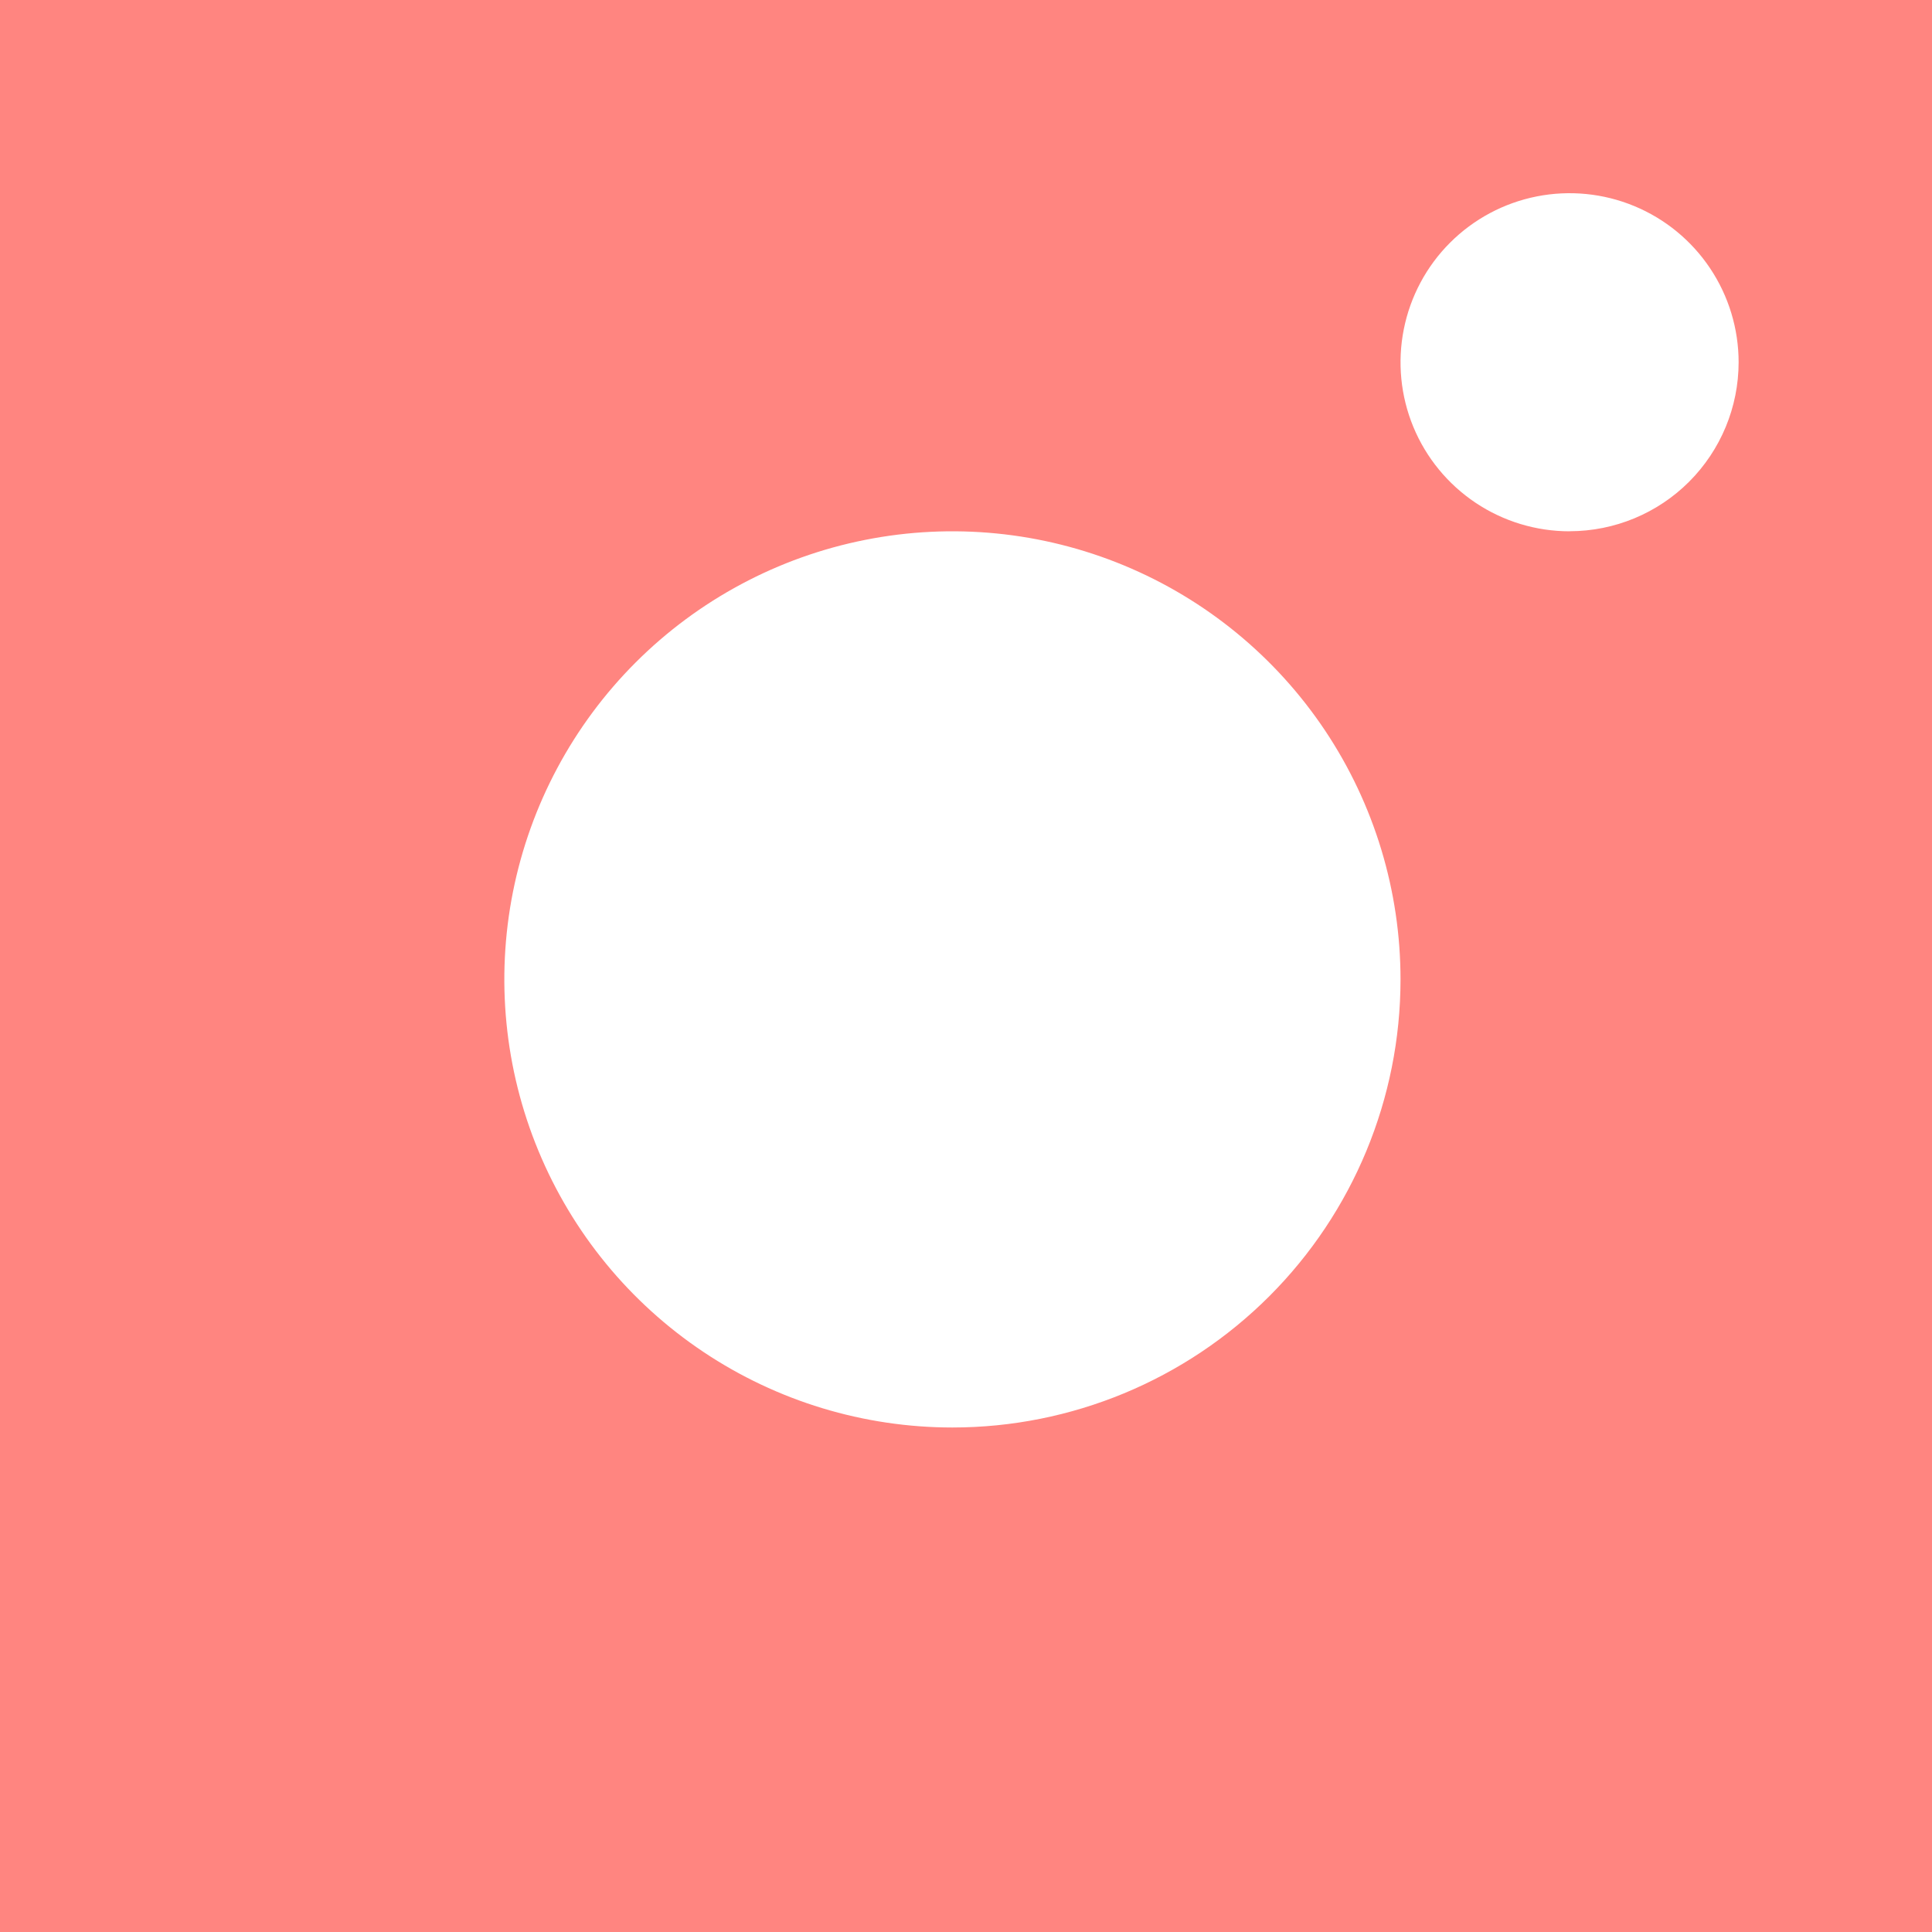 <svg width="85" height="85" viewBox="0 0 85 85" fill="none" xmlns="http://www.w3.org/2000/svg">
<path d="M85 0H0V85H85V0Z" fill="white"/>
<path d="M80.116 0H0V85H85V0H80.116ZM41.9 62.804C38 62.803 34.188 61.646 30.947 59.479C27.705 57.312 25.179 54.233 23.688 50.63C22.196 47.028 21.807 43.064 22.568 39.239C23.33 35.415 25.208 31.903 27.965 29.146C30.723 26.39 34.236 24.512 38.06 23.753C41.885 22.993 45.85 23.384 49.452 24.877C53.054 26.37 56.132 28.898 58.298 32.141C60.463 35.384 61.618 39.196 61.617 43.095C61.615 48.322 59.538 53.336 55.841 57.032C52.144 60.727 47.13 62.804 41.902 62.804H41.9ZM69.054 23.375C67.583 23.375 66.145 22.939 64.922 22.122C63.699 21.304 62.745 20.143 62.182 18.784C61.62 17.425 61.474 15.929 61.761 14.487C62.048 13.044 62.755 11.718 63.796 10.678C64.836 9.638 66.16 8.93 67.603 8.643C69.046 8.356 70.542 8.503 71.901 9.066C73.26 9.629 74.421 10.582 75.238 11.805C76.055 13.028 76.492 14.466 76.492 15.938C76.491 17.908 75.709 19.797 74.317 21.191C72.925 22.585 71.035 23.369 69.065 23.372L69.054 23.375Z" fill="#FF8580"/>
</svg>
